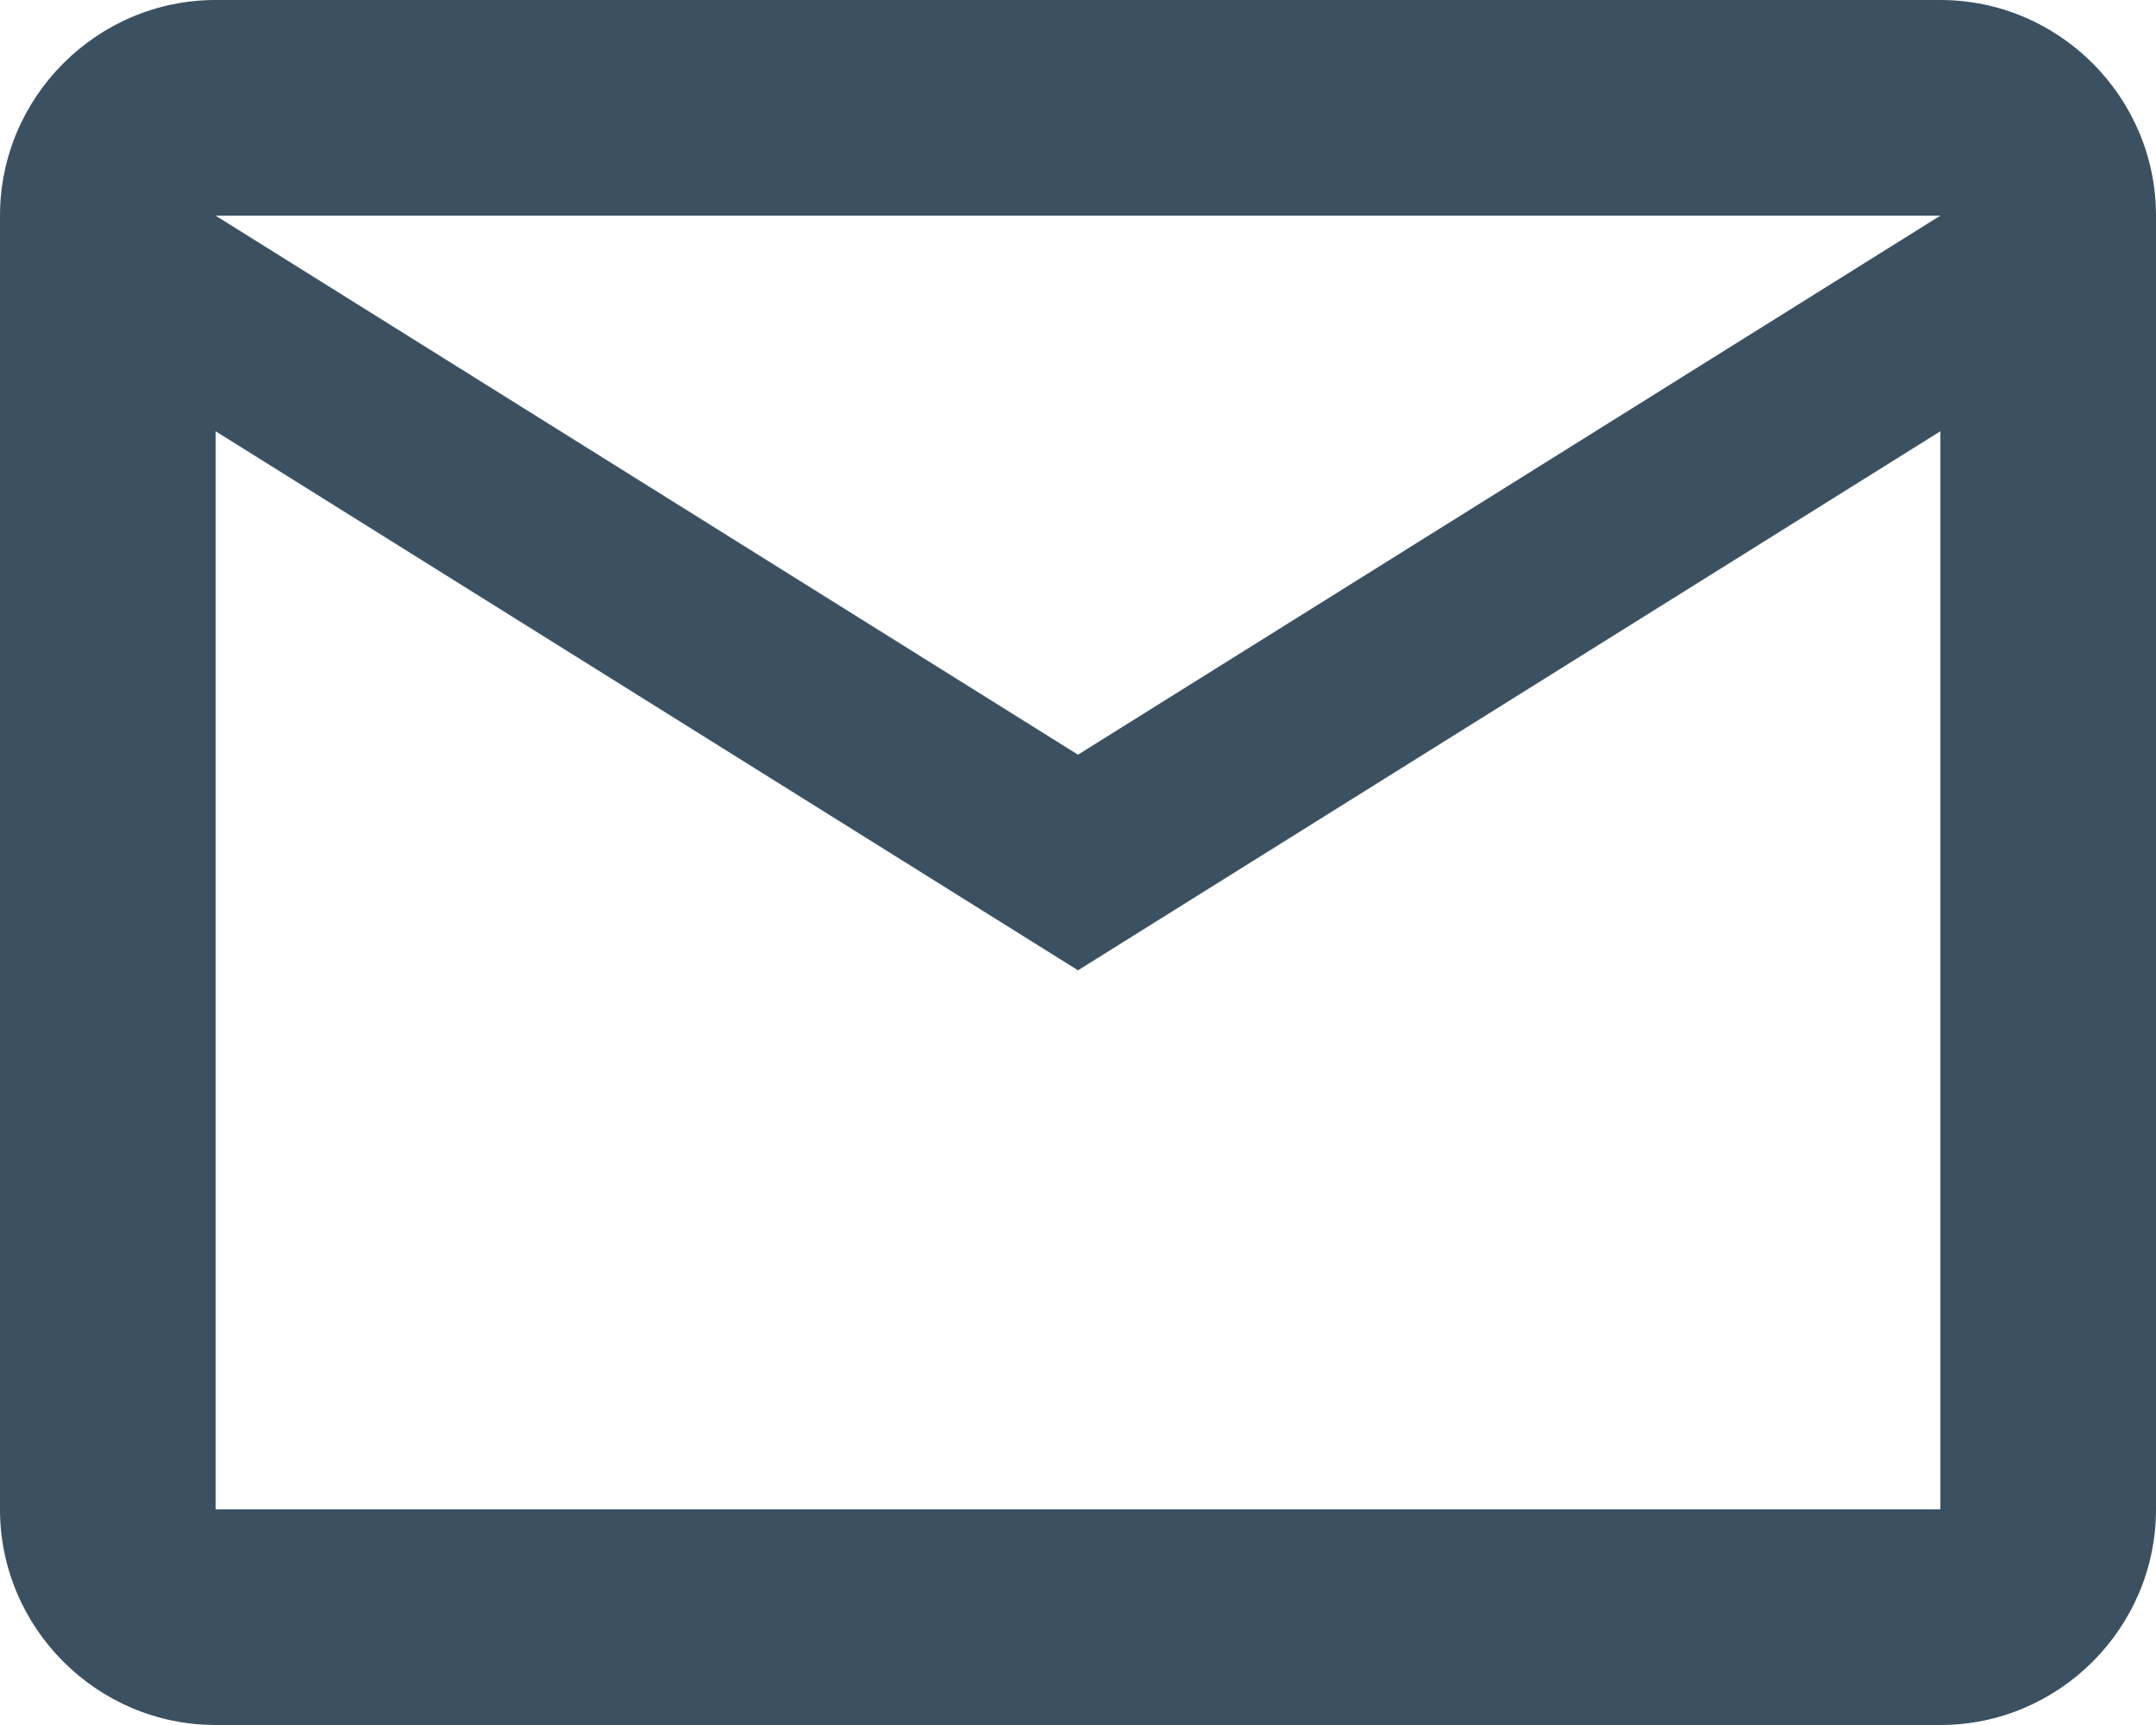 <svg
      width="20"
      height="16"
      viewBox="0 0 20 16"
      fill="none"
      xmlns="http://www.w3.org/2000/svg"
    >
      <path
        d="M20 2C20 0.9 19.1 0 18 0H2C0.9 0 0 0.9 0 2V14C0 15.1 0.9 16 2 16H18C19.1 16 20 15.1 20 14V2ZM18 2L10 7L2 2H18ZM18 14H2V4L10 9L18 4V14Z"
        fill="#3B5162"
      />
    </svg>